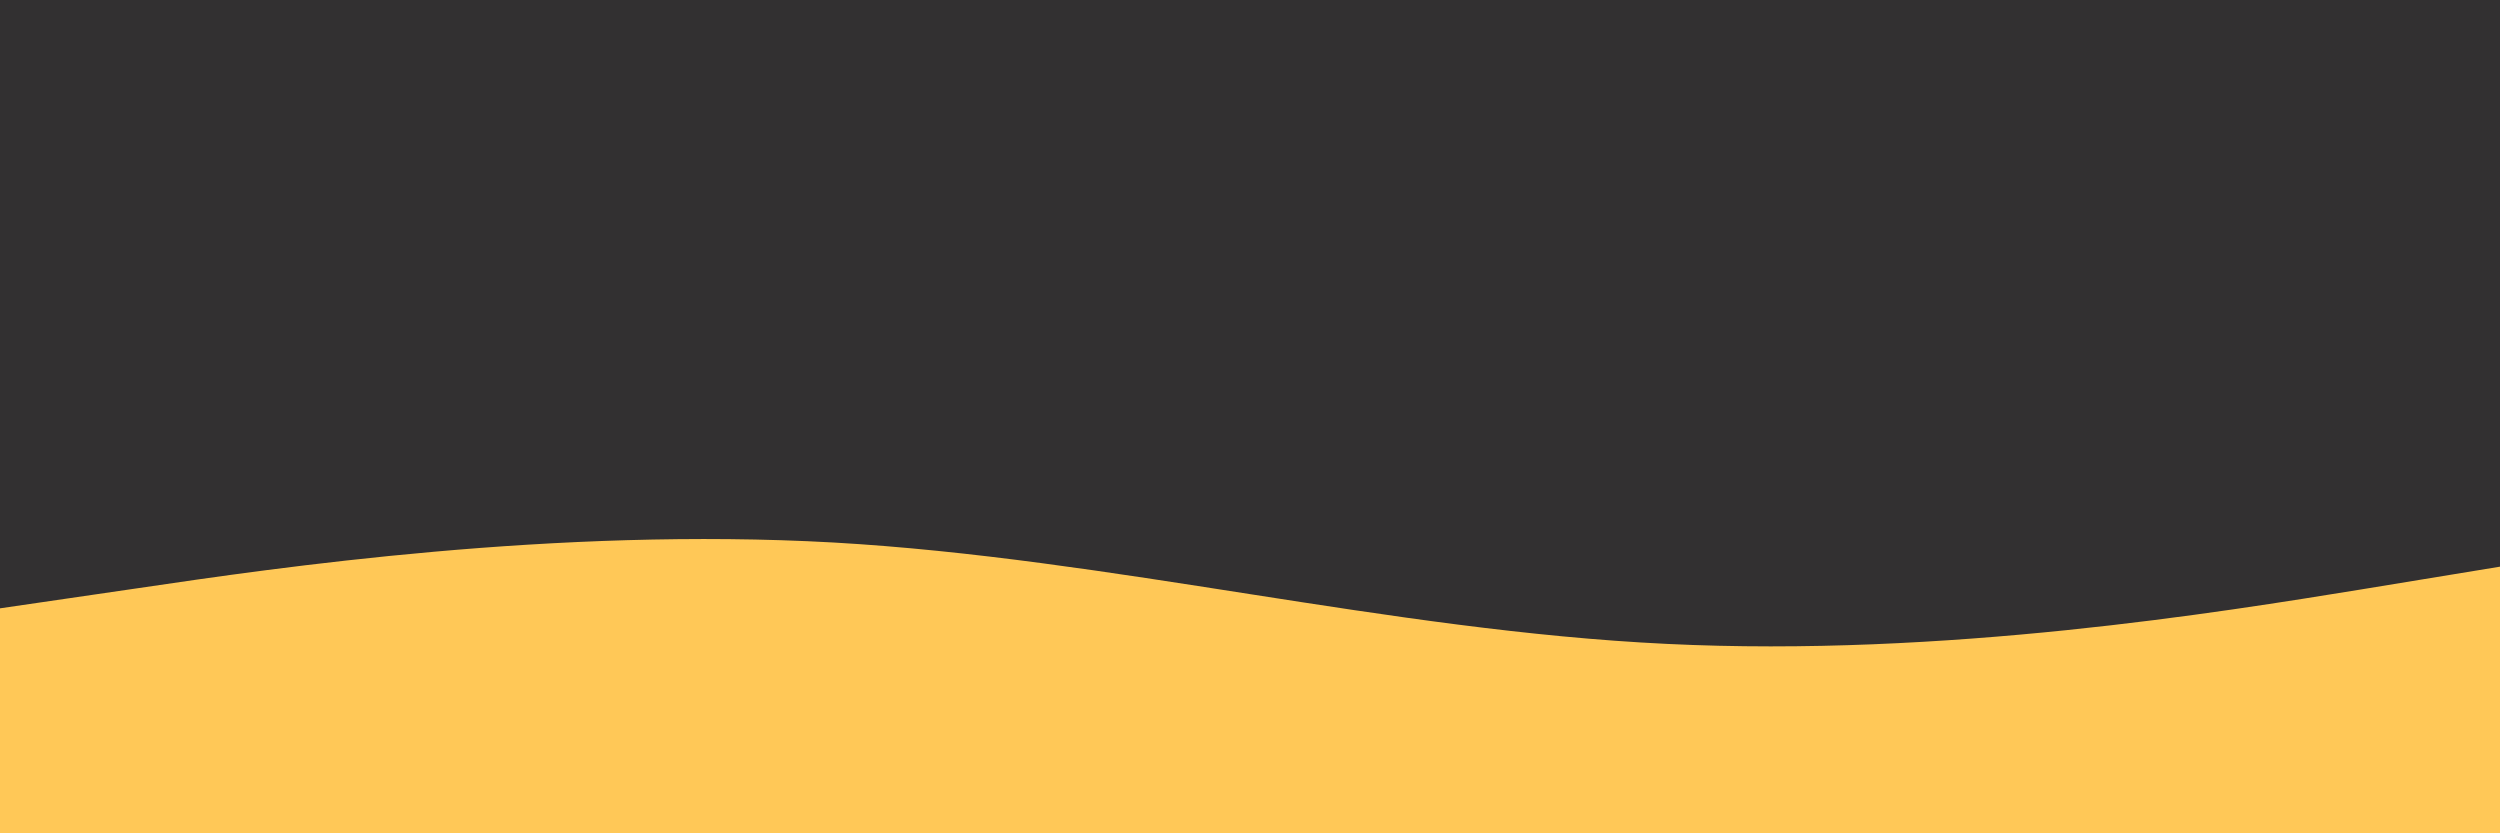 <svg id="visual" viewBox="0 0 900 300" width="900" height="300" xmlns="http://www.w3.org/2000/svg" xmlns:xlink="http://www.w3.org/1999/xlink" version="1.1"><rect x="0" y="0" width="900" height="300" fill="#323031"></rect><path d="M0 219L50 211.7C100 204.3 200 189.7 300 195.3C400 201 500 227 600 231.8C700 236.7 800 220.3 850 212.2L900 204L900 301L850 301C800 301 700 301 600 301C500 301 400 301 300 301C200 301 100 301 50 301L0 301Z" fill="#FFC857" stroke-linecap="round" stroke-linejoin="miter"></path></svg>